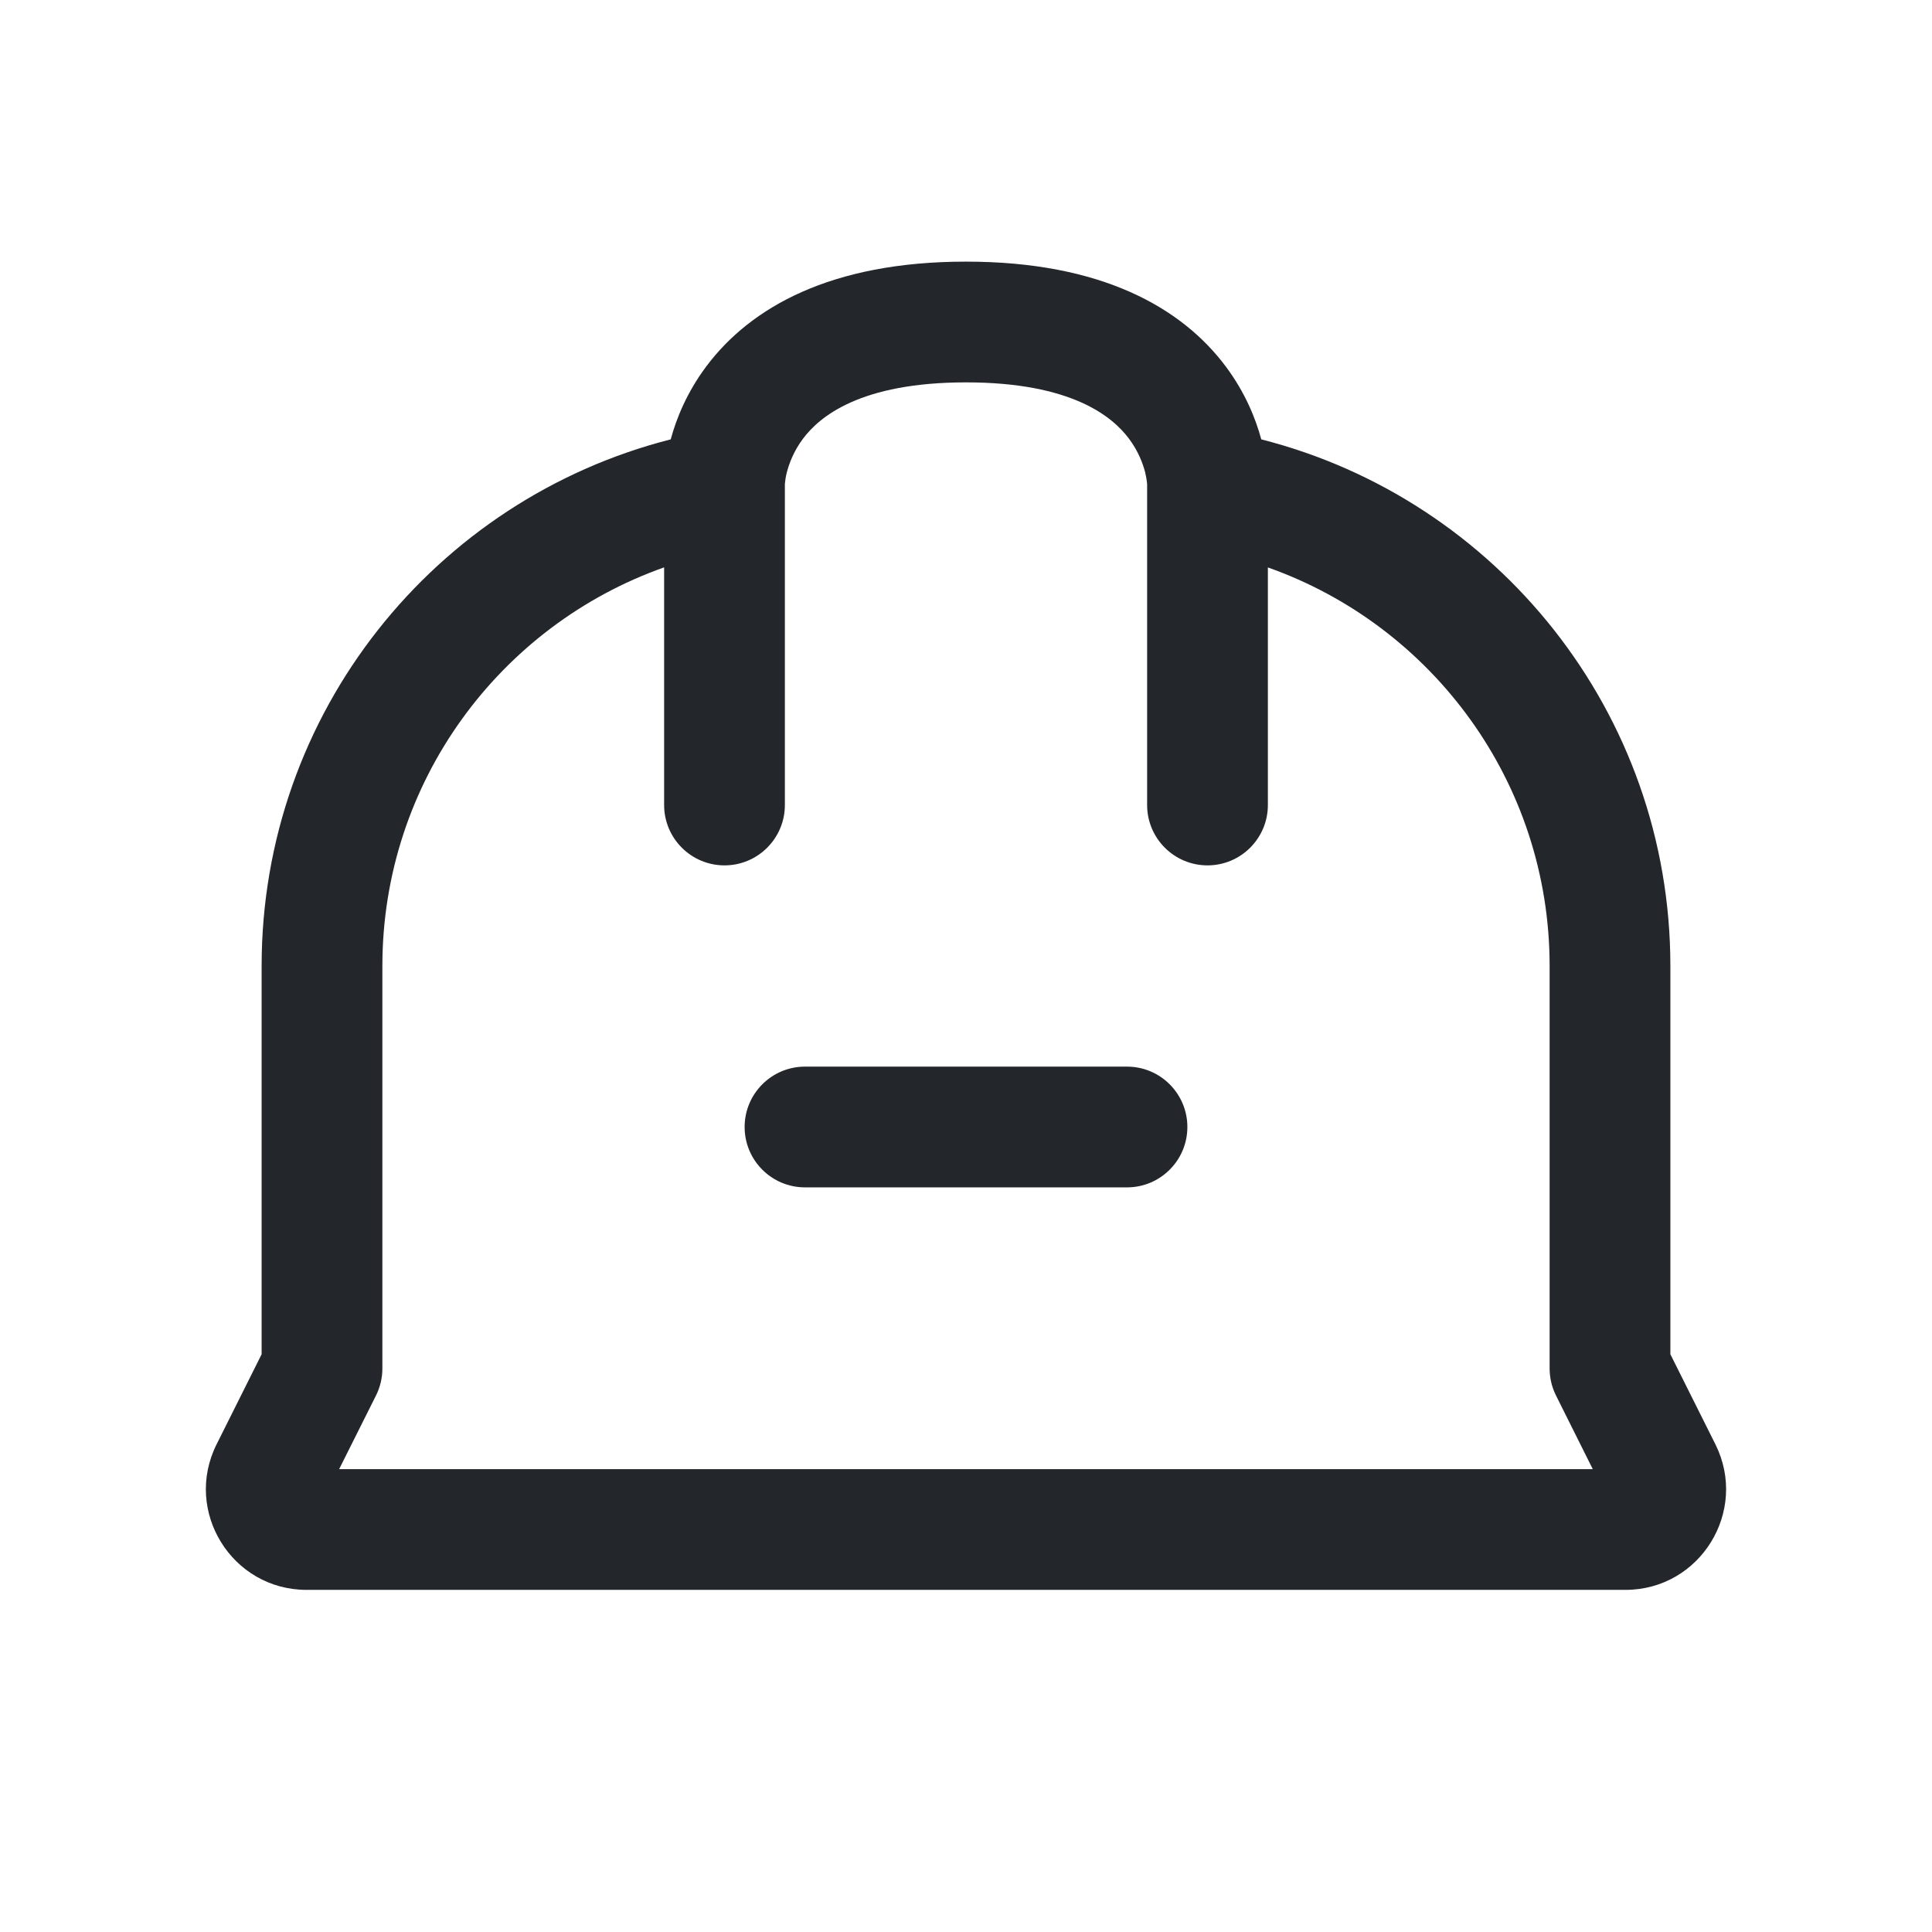 <svg width="24" height="24" viewBox="0 0 24 24" fill="none" xmlns="http://www.w3.org/2000/svg">
<path fill-rule="evenodd" clip-rule="evenodd" d="M9.75 10V6.012C9.75 6.008 9.751 6.002 9.752 5.994C9.754 5.969 9.76 5.925 9.774 5.869C9.803 5.757 9.86 5.604 9.975 5.45C10.179 5.178 10.683 4.75 12 4.75C13.317 4.75 13.821 5.178 14.025 5.45C14.14 5.604 14.197 5.757 14.226 5.869C14.239 5.925 14.246 5.969 14.248 5.994C14.249 6.002 14.25 6.008 14.25 6.012V10C14.25 10.414 14.586 10.75 15 10.75C15.414 10.75 15.75 10.414 15.75 10V7.049C17.789 7.769 19.25 9.715 19.25 12V17C19.25 17.116 19.277 17.231 19.329 17.335L19.786 18.25H4.213L4.671 17.335C4.723 17.231 4.75 17.116 4.75 17V12C4.75 9.714 6.211 7.769 8.25 7.048V10C8.25 10.414 8.586 10.75 9 10.75C9.414 10.75 9.75 10.414 9.75 10ZM8.332 5.458C5.41 6.201 3.25 8.847 3.25 12V16.823L2.691 17.941C2.275 18.772 2.88 19.75 3.809 19.75H20.191C21.12 19.75 21.724 18.772 21.309 17.941L20.75 16.823V12C20.75 8.848 18.589 6.201 15.668 5.458C15.599 5.202 15.469 4.876 15.225 4.55C14.679 3.822 13.683 3.25 12 3.25C10.317 3.25 9.321 3.822 8.775 4.55C8.531 4.876 8.401 5.202 8.332 5.458ZM9.25 14C9.25 13.586 9.586 13.25 10 13.25H14C14.414 13.25 14.75 13.586 14.75 14C14.75 14.414 14.414 14.75 14 14.75H10C9.586 14.75 9.25 14.414 9.25 14Z" fill="#23262A"/>
</svg>
